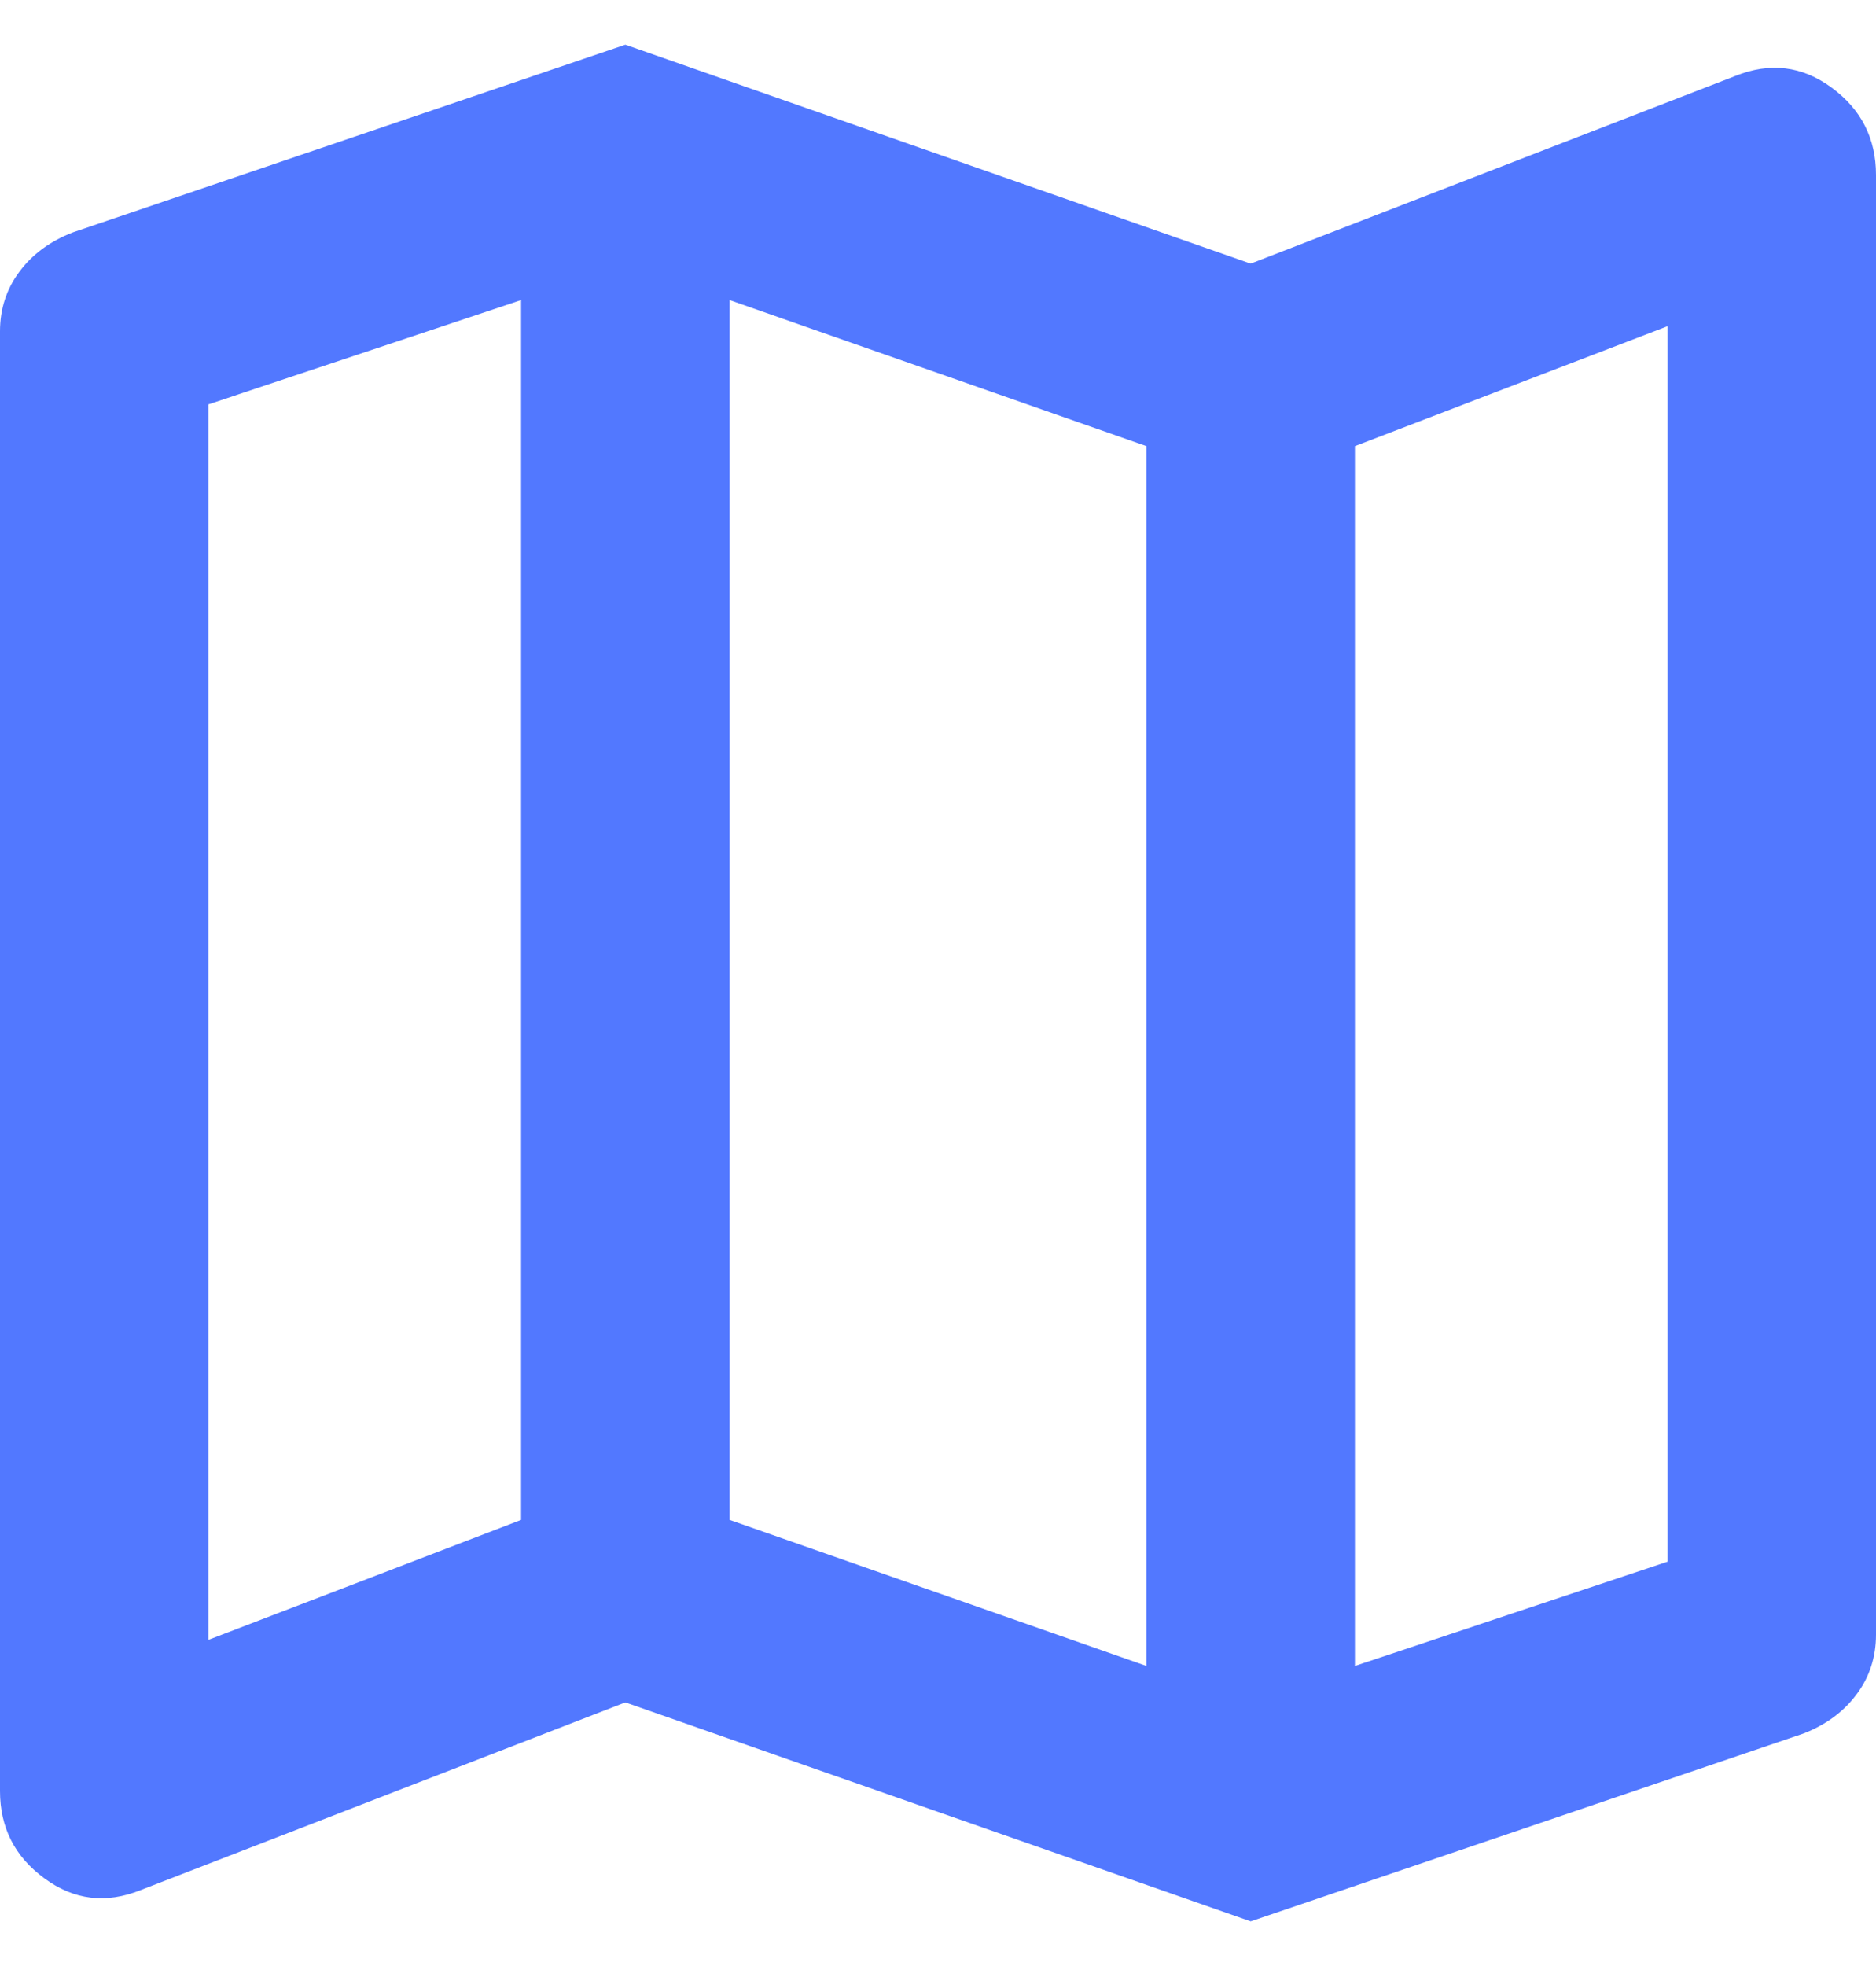 <svg width="21" height="22" viewBox="0 0 21 22" fill="none" xmlns="http://www.w3.org/2000/svg">
<path d="M14 21.5L7 19.05L1.575 21.15C1.186 21.306 0.826 21.262 0.496 21.018C0.165 20.776 0 20.45 0 20.042V3.708C0 3.456 0.073 3.232 0.219 3.038C0.365 2.843 0.564 2.697 0.817 2.6L7 0.5L14 2.95L19.425 0.85C19.814 0.694 20.174 0.738 20.504 0.981C20.835 1.224 21 1.55 21 1.958V18.292C21 18.544 20.927 18.768 20.781 18.962C20.635 19.157 20.436 19.303 20.183 19.4L14 21.5ZM12.833 18.642V4.992L8.167 3.358V17.008L12.833 18.642ZM15.167 18.642L18.667 17.475V3.65L15.167 4.992V18.642ZM2.333 18.35L5.833 17.008V3.358L2.333 4.525V18.35Z" fill="#5278FF"/>
</svg>
